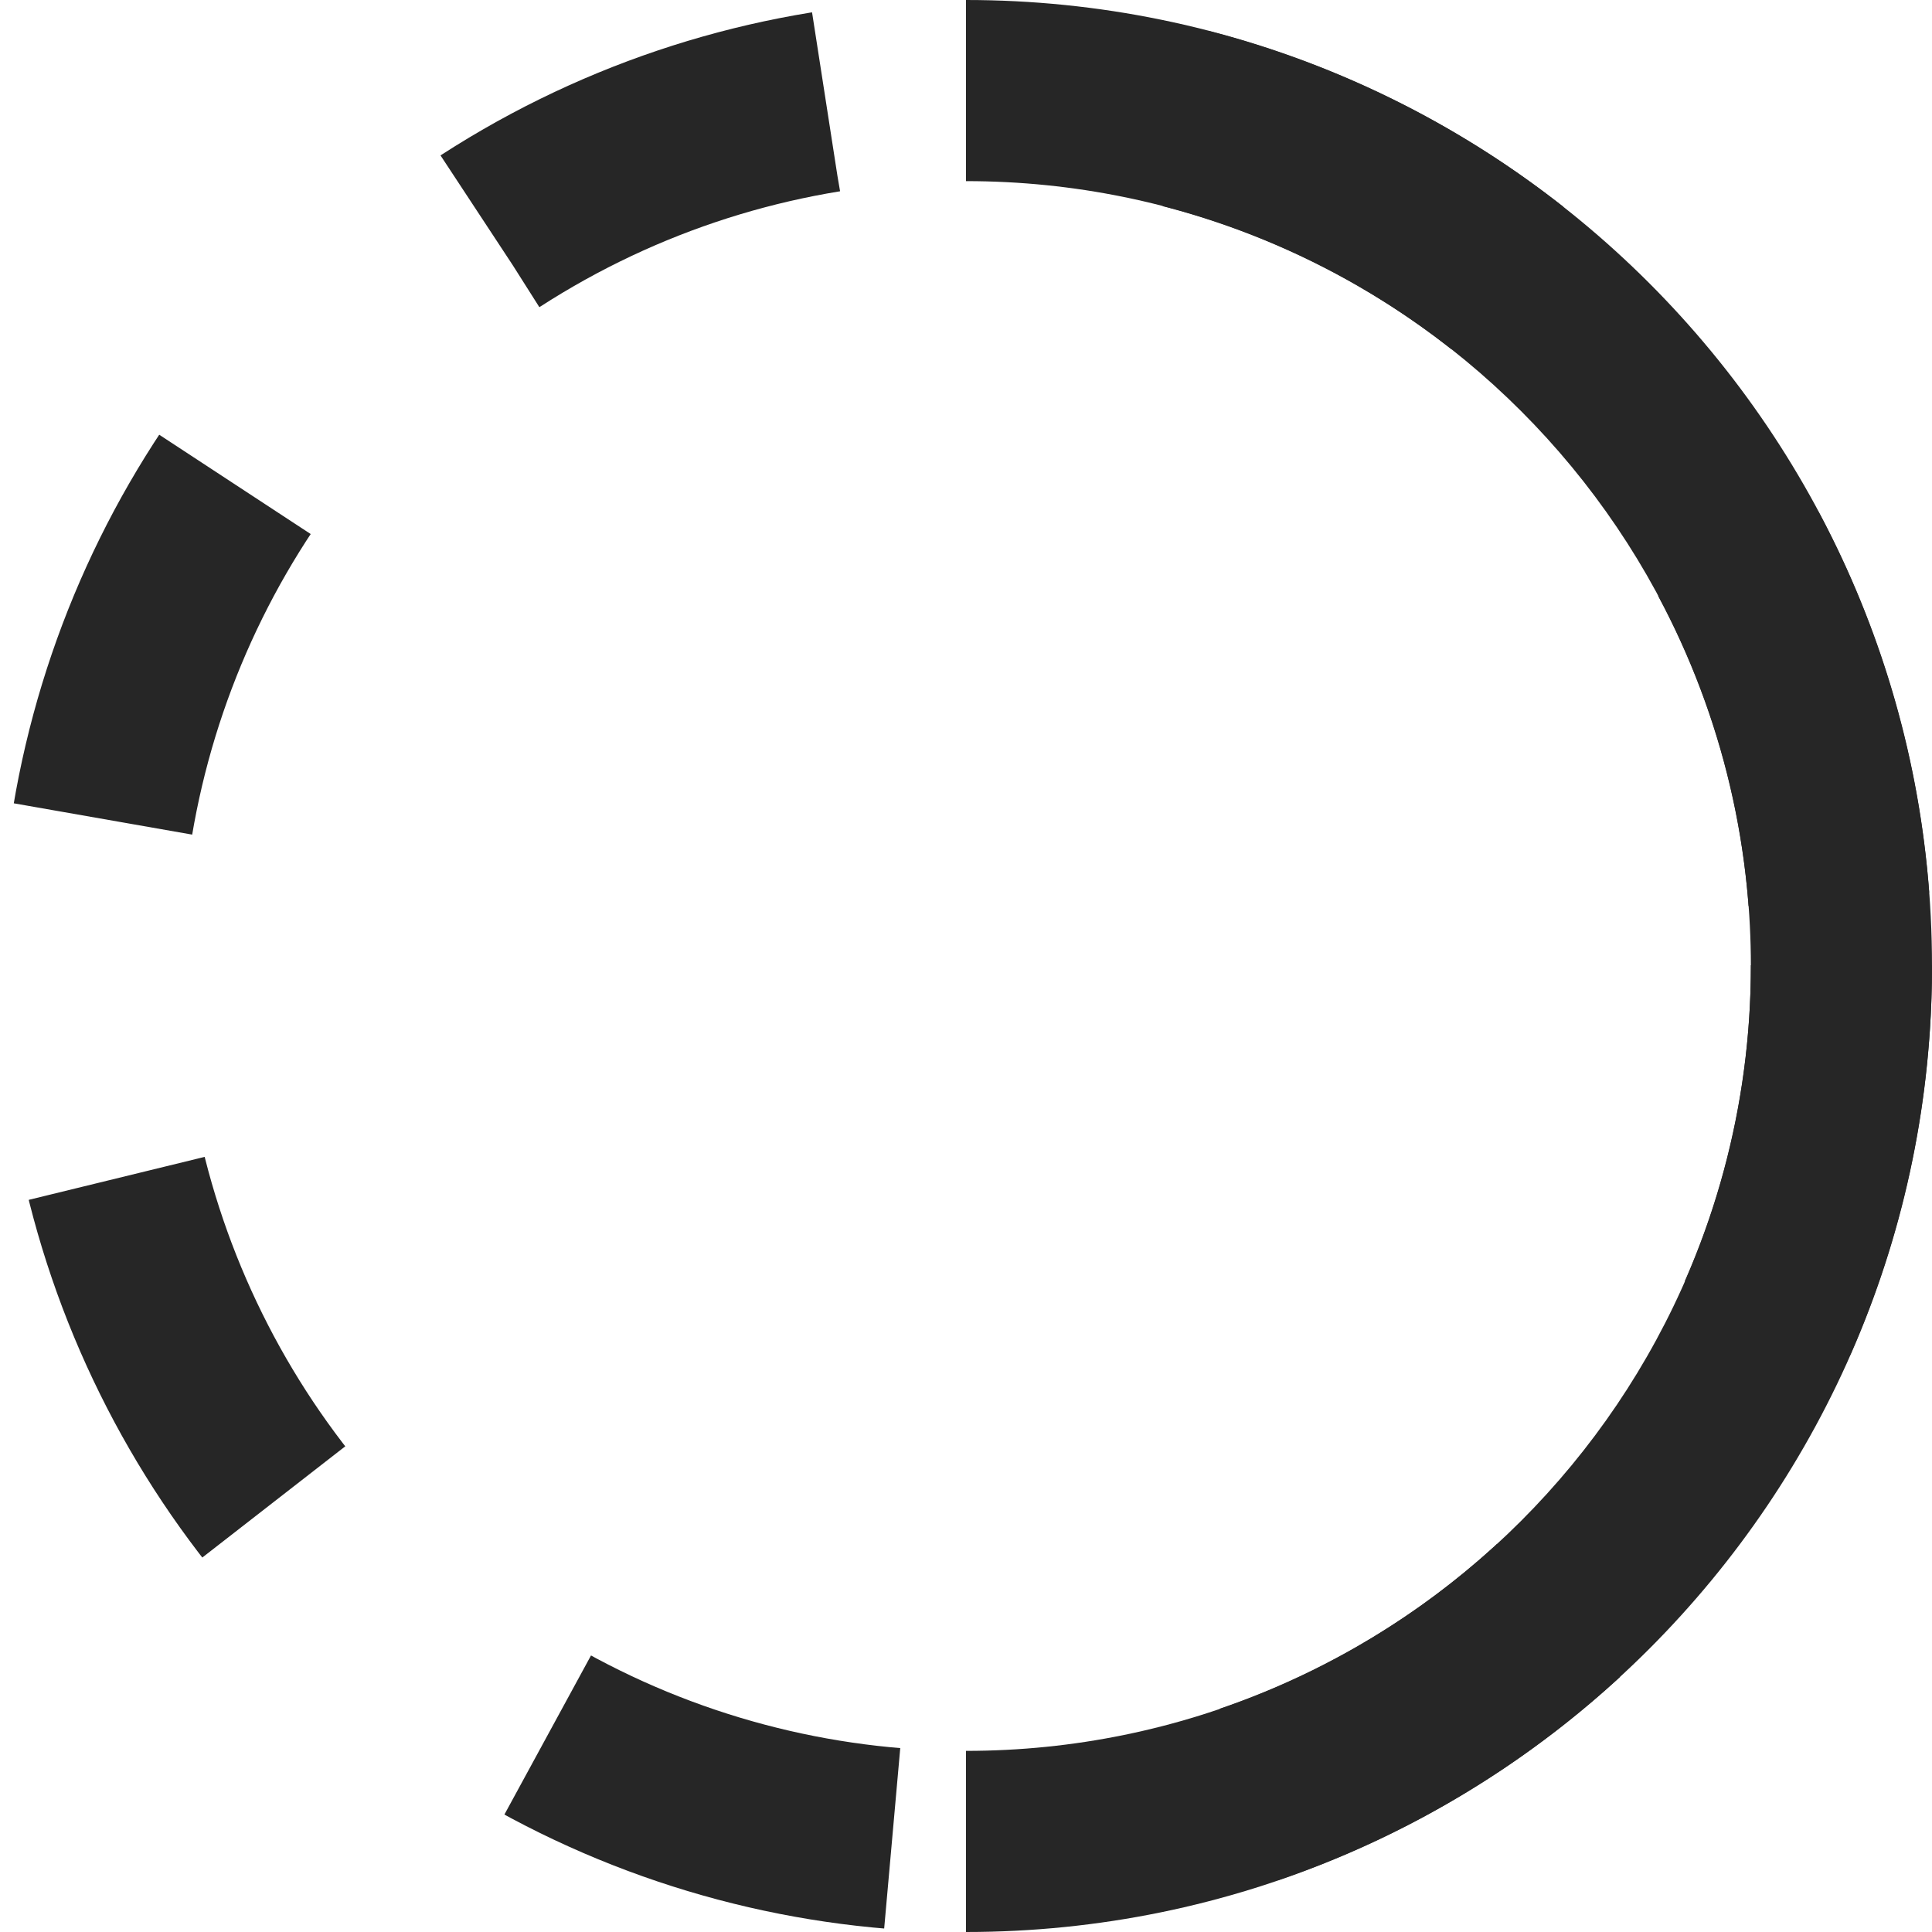 <svg width="16" height="16" viewBox="0 0 16 16" fill="none" xmlns="http://www.w3.org/2000/svg">
	<circle cx="8" cy="8" r="7.25" stroke="#262626" stroke-width="1.5" stroke-dasharray="3 3" />
	<path fill-rule="evenodd" clip-rule="evenodd"
		d="M14.5 8C14.5 11.59 11.59 14.5 8 14.5V16C12.418 16 16 12.418 16 8C16 3.582 12.418 0 8 0V1.5C11.59 1.5 14.5 4.41 14.5 8Z"
		fill="#262626" />
</svg>